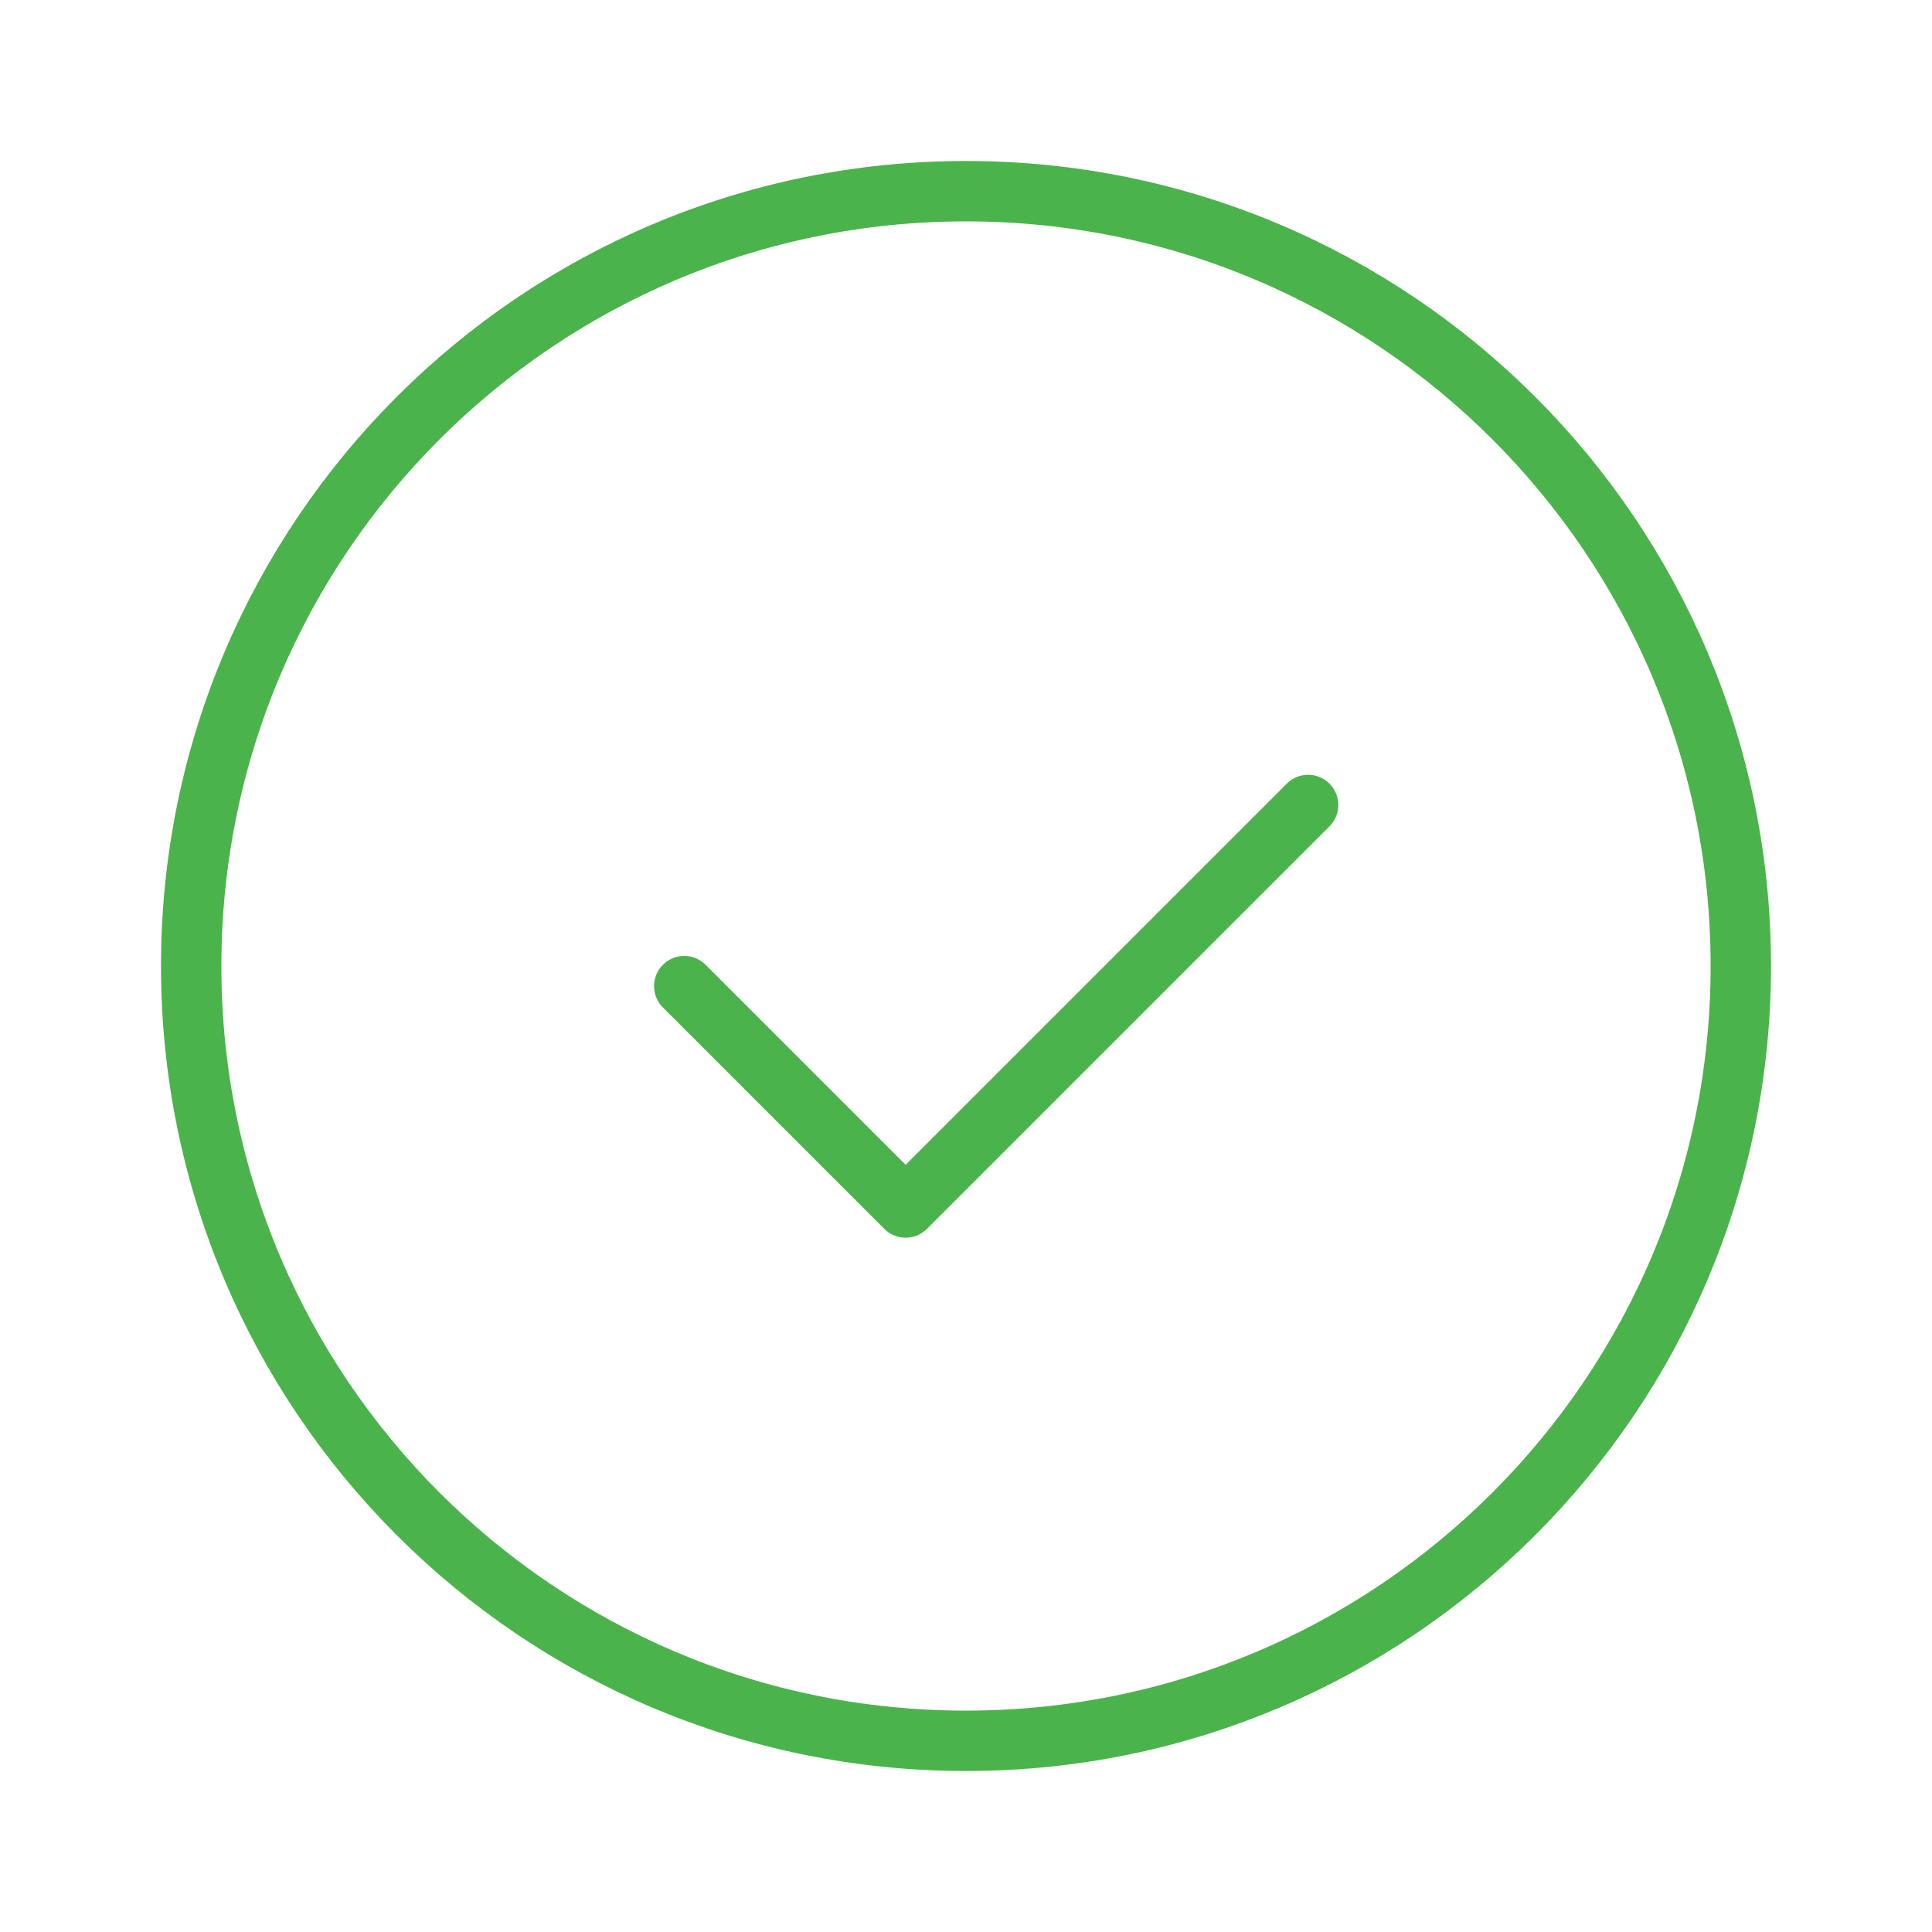 <svg width="96" height="96" viewBox="0 0 96 96" fill="none" xmlns="http://www.w3.org/2000/svg">
<path d="M9.5 48C9.5 26.736 26.736 9.5 48 9.5C69.258 9.5 86.5 26.736 86.5 48C86.5 69.263 69.258 86.5 48 86.5C26.736 86.5 9.5 69.264 9.5 48Z" stroke="#4BB34B" stroke-width="3"/>
<path d="M34 49L45 60L65 40" stroke="#4BB34B" stroke-width="3" stroke-linecap="round" stroke-linejoin="round"/>
</svg>
